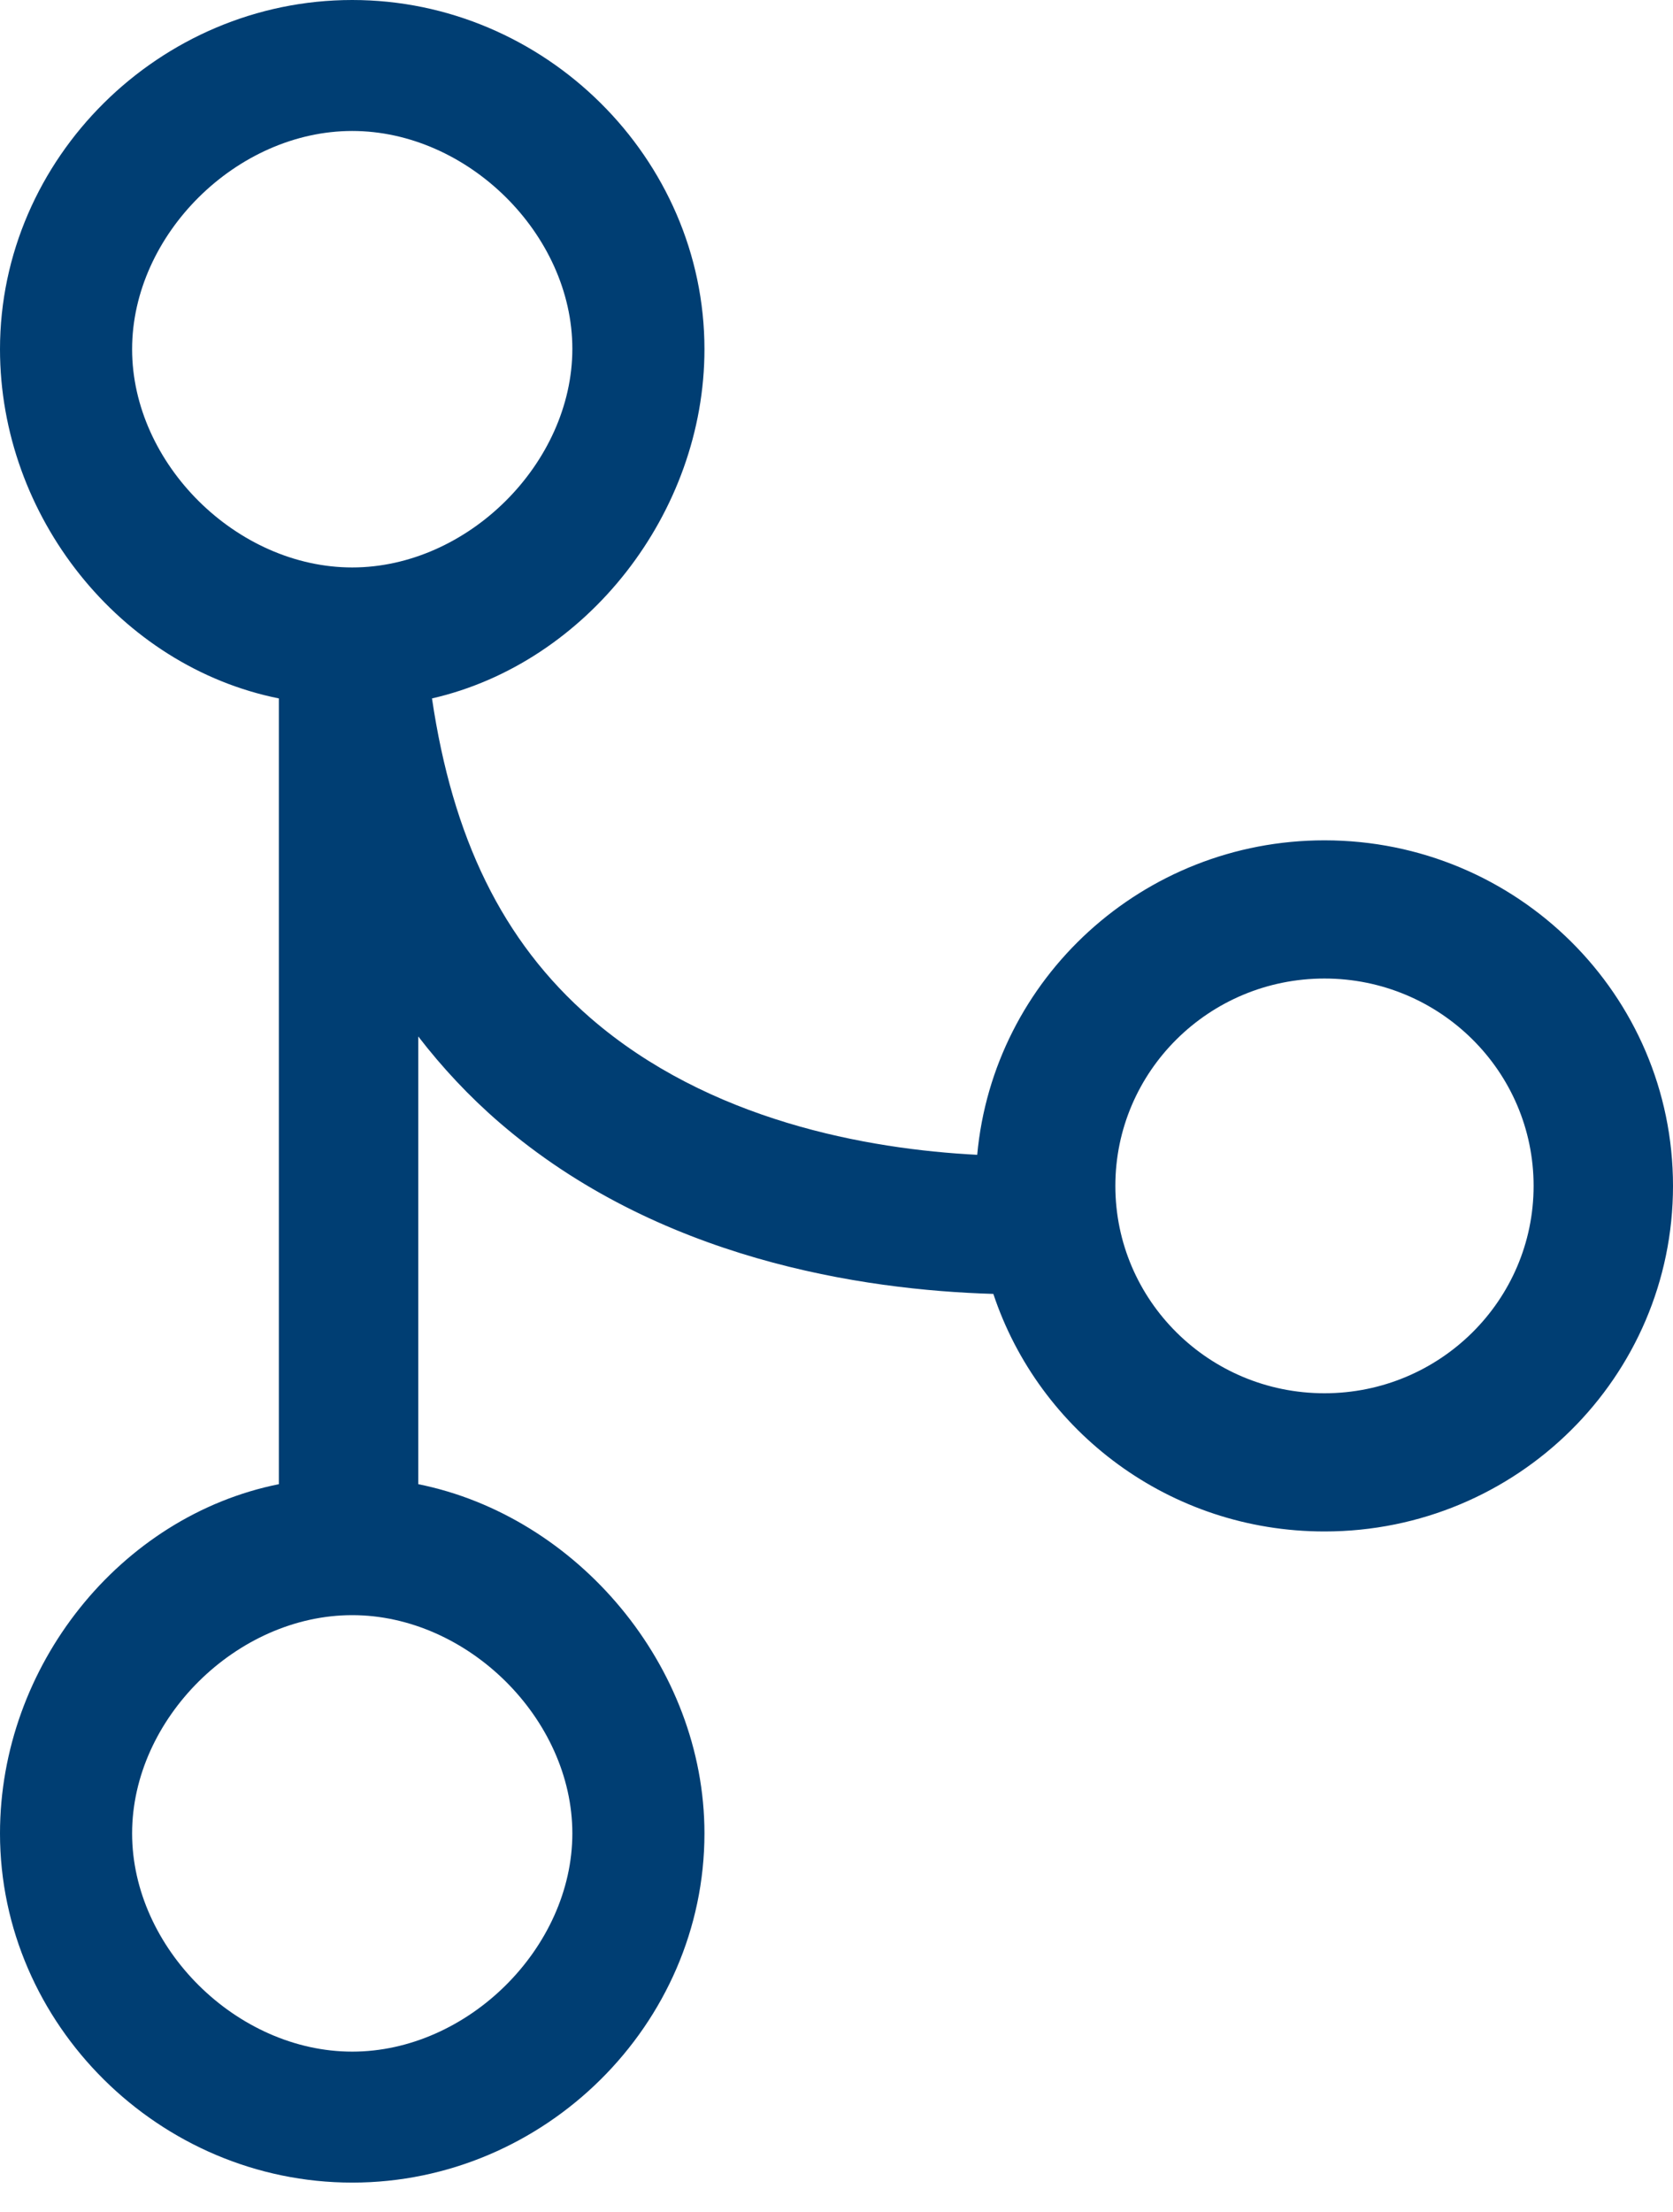 <svg width="28" height="37" viewBox="0 0 28 37" fill="none" xmlns="http://www.w3.org/2000/svg">
<path d="M22.167 14.058C19.126 14.058 16.625 16.37 16.355 19.319C14.518 19.225 11.864 18.748 9.88 17.028C8.4 15.742 7.573 14.004 7.23 11.684C9.819 11.092 11.79 8.581 11.79 5.842C11.79 2.648 9.118 0 5.895 0C2.672 0 0 2.648 0 5.842C0 8.639 2.005 11.149 4.667 11.684V24.829C2.005 25.364 0 27.875 0 30.671C0 33.865 2.672 36.513 5.895 36.513C9.118 36.513 11.79 33.865 11.79 30.671C11.79 27.875 9.661 25.364 7 24.829V17.339C7.401 17.859 7.853 18.343 8.356 18.777C11.01 21.068 14.43 21.581 16.625 21.646C17.391 23.951 19.578 25.62 22.167 25.62C25.39 25.62 28 23.033 28 19.839C28 16.645 25.39 14.058 22.167 14.058ZM2.211 5.842C2.211 3.927 3.962 2.191 5.895 2.191C7.827 2.191 9.579 3.92 9.579 5.835C9.579 7.75 7.827 9.493 5.895 9.493C3.962 9.493 2.211 7.757 2.211 5.842ZM9.579 30.671C9.579 32.586 7.827 34.322 5.895 34.322C3.962 34.322 2.211 32.586 2.211 30.671C2.211 28.756 3.962 27.02 5.895 27.02C7.827 27.02 9.579 28.756 9.579 30.671ZM22.167 23.308C20.234 23.308 18.667 21.754 18.667 19.839C18.667 17.924 20.234 16.37 22.167 16.37C24.099 16.37 25.667 17.924 25.667 19.839C25.667 21.754 24.099 23.308 22.167 23.308Z" fill="#003E73"/>
</svg>
